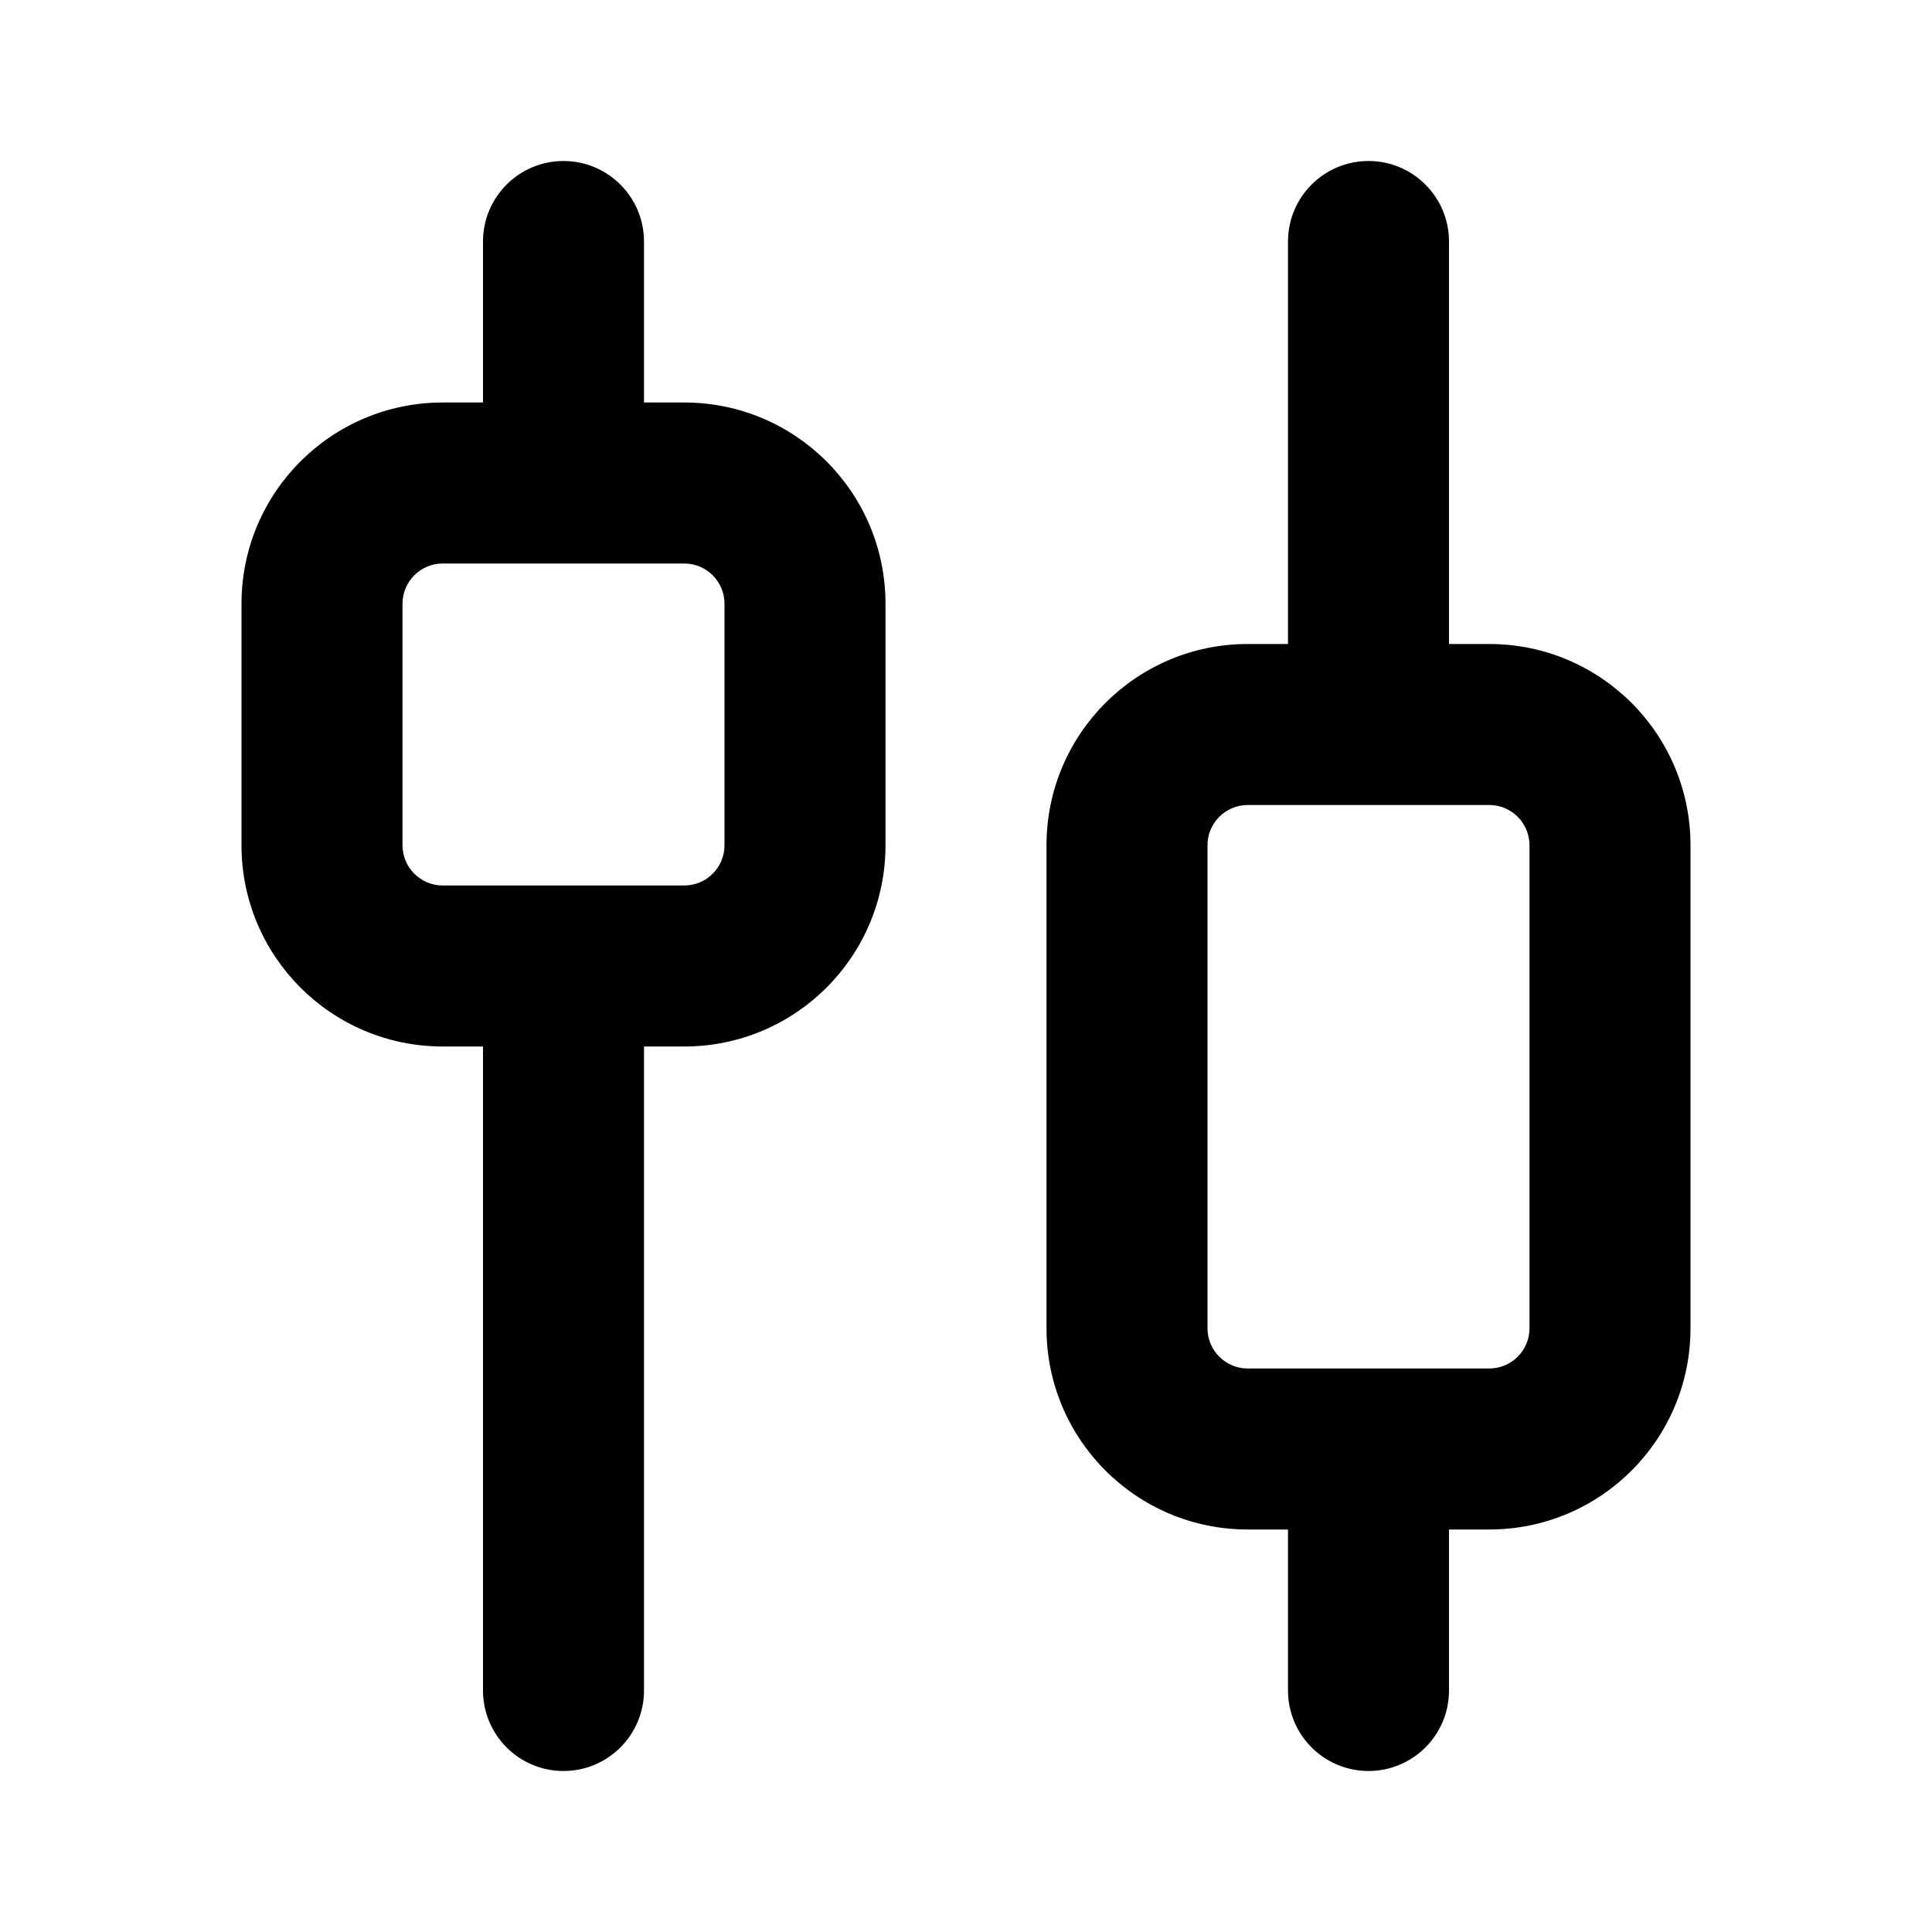 <svg width="24" height="24" viewBox="0 0 24 24" fill="none" xmlns="http://www.w3.org/2000/svg">
<path fill-rule="evenodd" clip-rule="evenodd" d="M8 3V5H8.5C9.881 5 11 6.119 11 7.5V10.5C11 11.881 9.881 13 8.5 13H8V21C8 21.552 7.552 22 7 22C6.448 22 6 21.552 6 21L6 13H5.5C4.119 13 3 11.881 3 10.5V7.5C3 6.119 4.119 5 5.5 5H6L6 3C6 2.448 6.448 2 7 2C7.552 2 8 2.448 8 3ZM5.5 7H8.5C8.776 7 9 7.224 9 7.5V10.5C9 10.776 8.776 11 8.5 11H5.5C5.224 11 5 10.776 5 10.5V7.5C5 7.224 5.224 7 5.5 7Z" fill="black"/>
<path fill-rule="evenodd" clip-rule="evenodd" d="M16 19V21C16 21.552 16.448 22 17 22C17.552 22 18 21.552 18 21V19H18.5C19.881 19 21 17.881 21 16.5V10.5C21 9.119 19.881 8 18.5 8H18V3C18 2.448 17.552 2 17 2C16.448 2 16 2.448 16 3V8H15.5C14.119 8 13 9.119 13 10.5V16.5C13 17.881 14.119 19 15.5 19H16ZM15.5 10C15.224 10 15 10.224 15 10.5V16.5C15 16.776 15.224 17 15.5 17H18.5C18.776 17 19 16.776 19 16.5V10.5C19 10.224 18.776 10 18.5 10H15.5Z" fill="black"/>
</svg>
